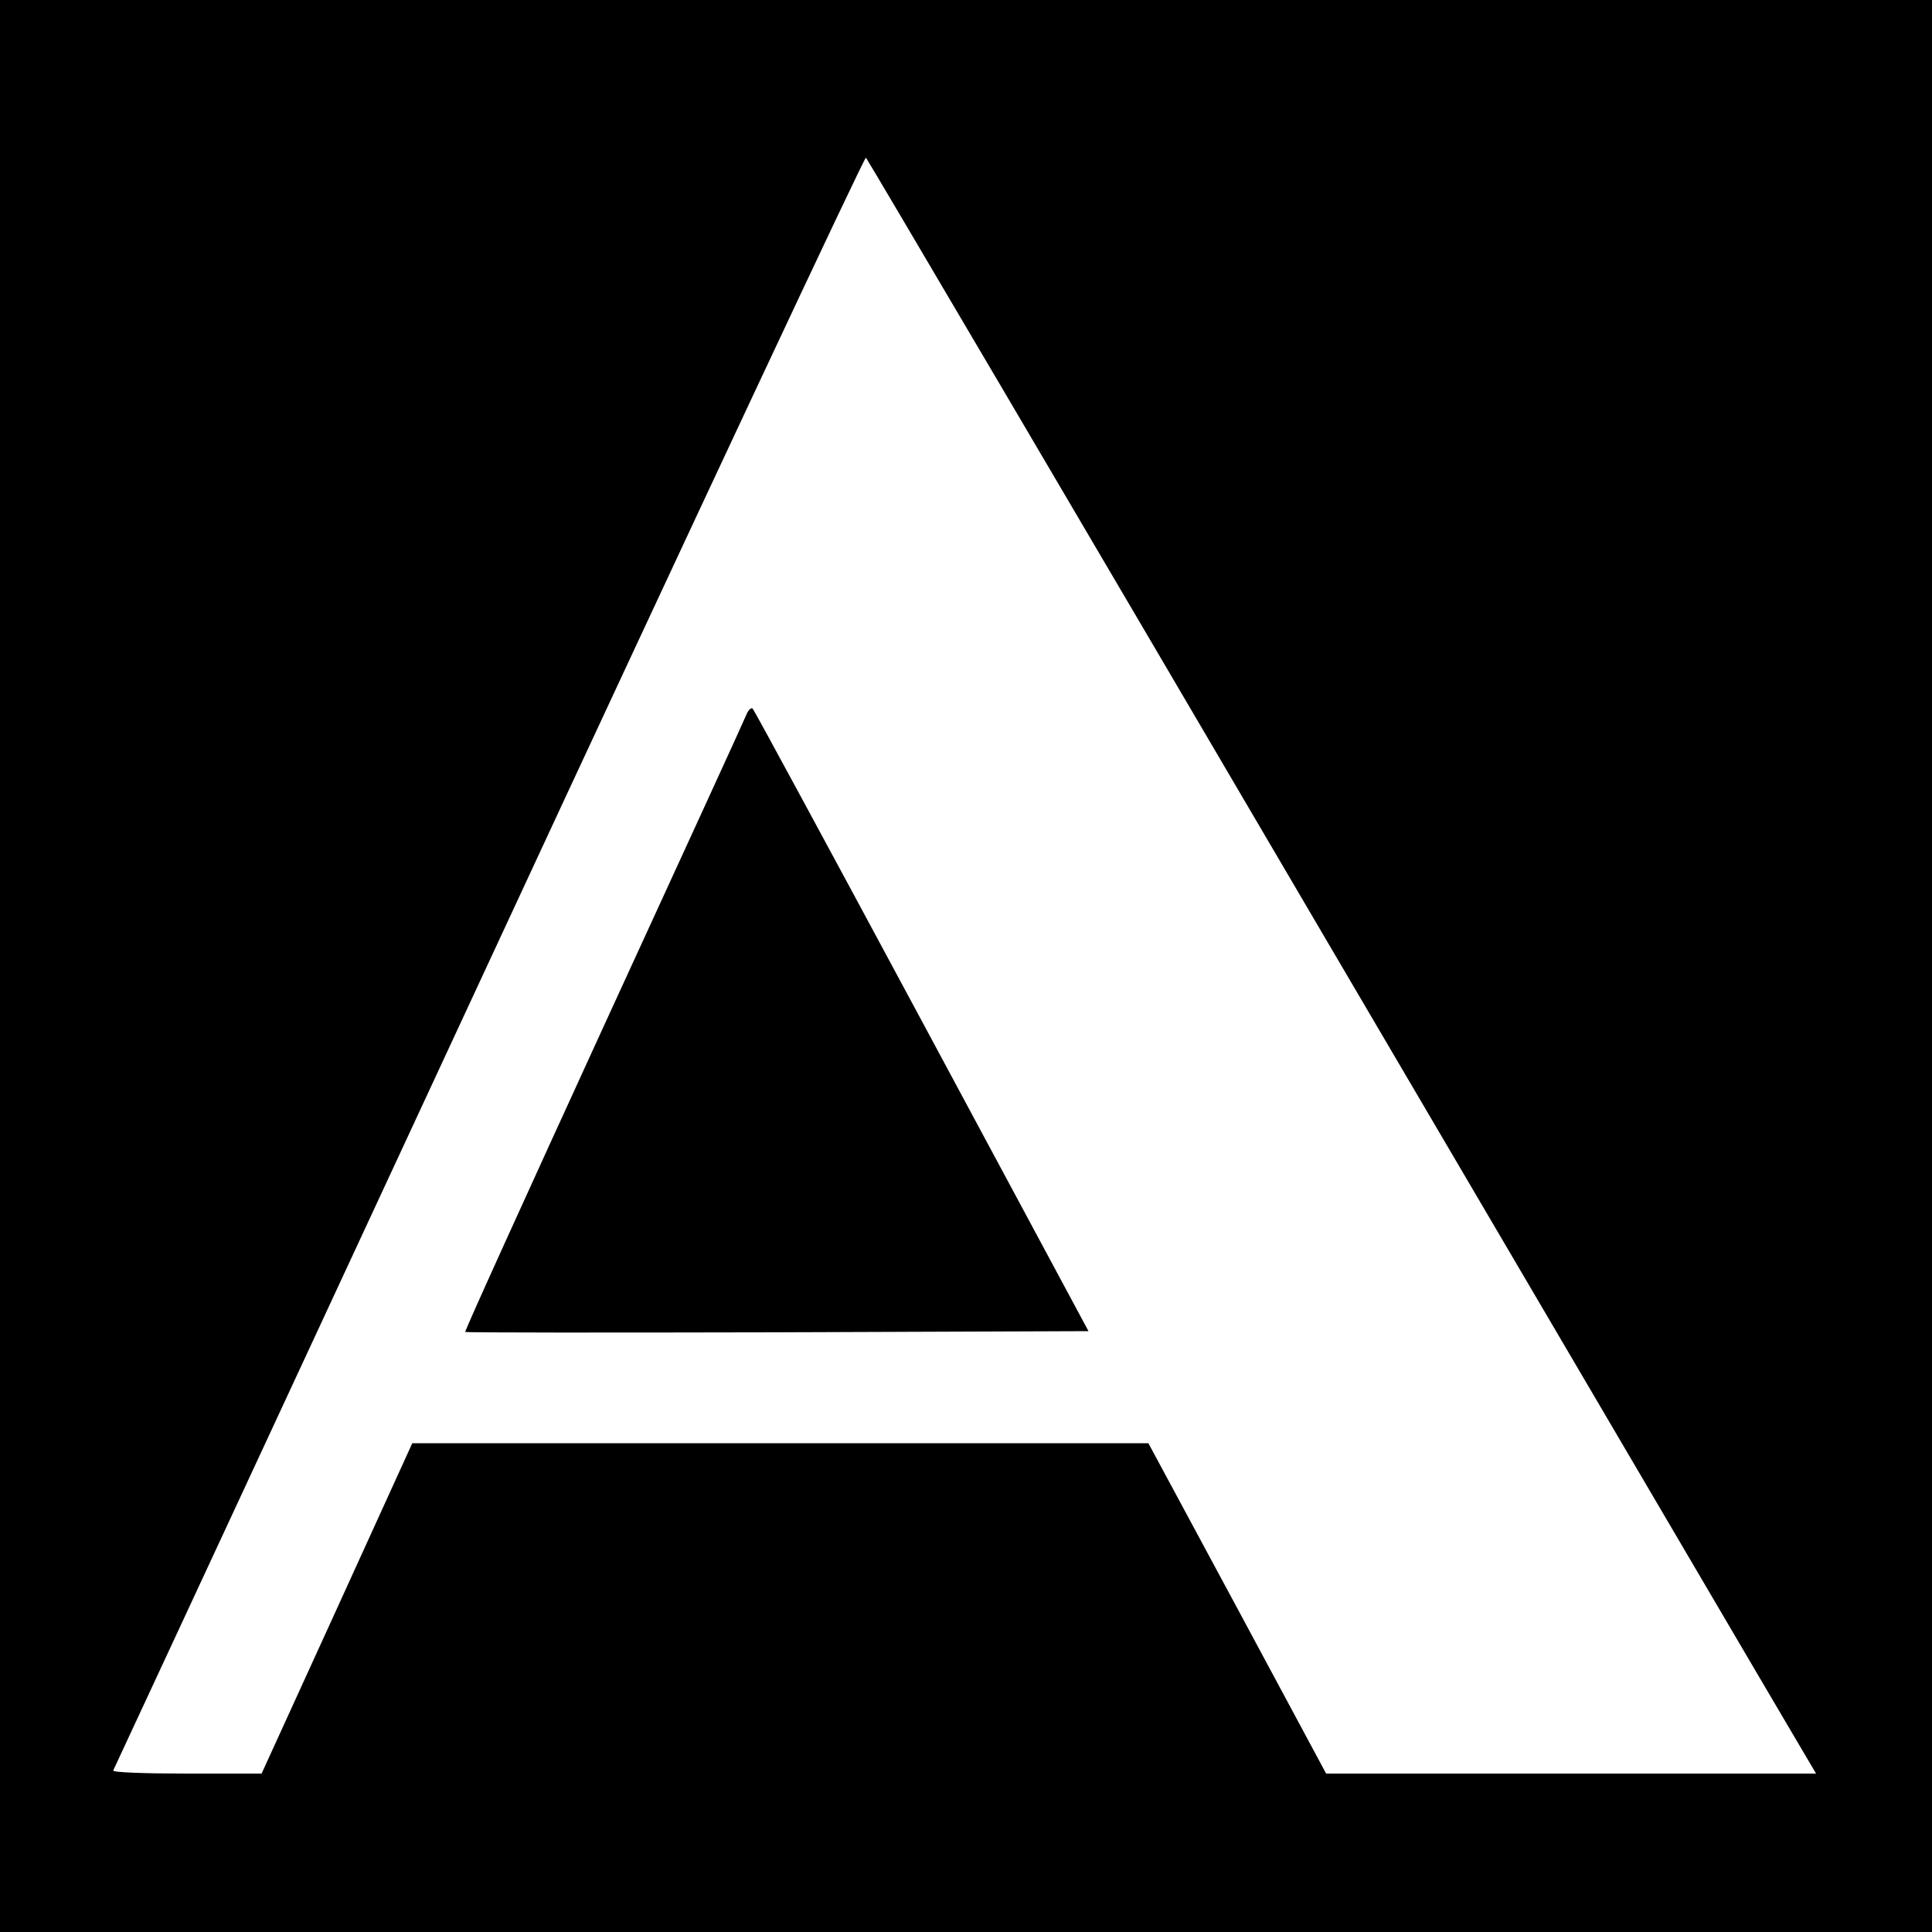 <?xml version="1.0" standalone="no"?>
<!DOCTYPE svg PUBLIC "-//W3C//DTD SVG 20010904//EN"
 "http://www.w3.org/TR/2001/REC-SVG-20010904/DTD/svg10.dtd">
<svg version="1.0" xmlns="http://www.w3.org/2000/svg"
 width="500pt" height="500pt" viewBox="0 0 500 500"
 preserveAspectRatio="xMidYMid meet">
<g transform="translate(0,500) scale(0.1,-0.1)"
fill="#000000" stroke="none">
<path d="M0 2500 l0 -2500 2500 0 2500 0 0 2500 0 2500 -2500 0 -2500 0 0
-2500z m3425 80 c648 -1103 1199 -2042 1226 -2087 l49 -83 -634 0 -634 0 -230
428 -230 427 -952 0 -953 0 -195 -428 -195 -427 -194 0 c-107 0 -192 3 -190 8
2 4 440 946 973 2094 533 1148 972 2084 975 2080 4 -4 537 -909 1184 -2012z"/>
<path d="M1931 3149 c-5 -13 -172 -377 -370 -808 -198 -432 -359 -786 -357
-788 1 -2 365 -2 808 -1 l805 3 -431 802 c-237 441 -434 805 -438 809 -4 4
-12 -4 -17 -17z"/>
</g>
</svg>
